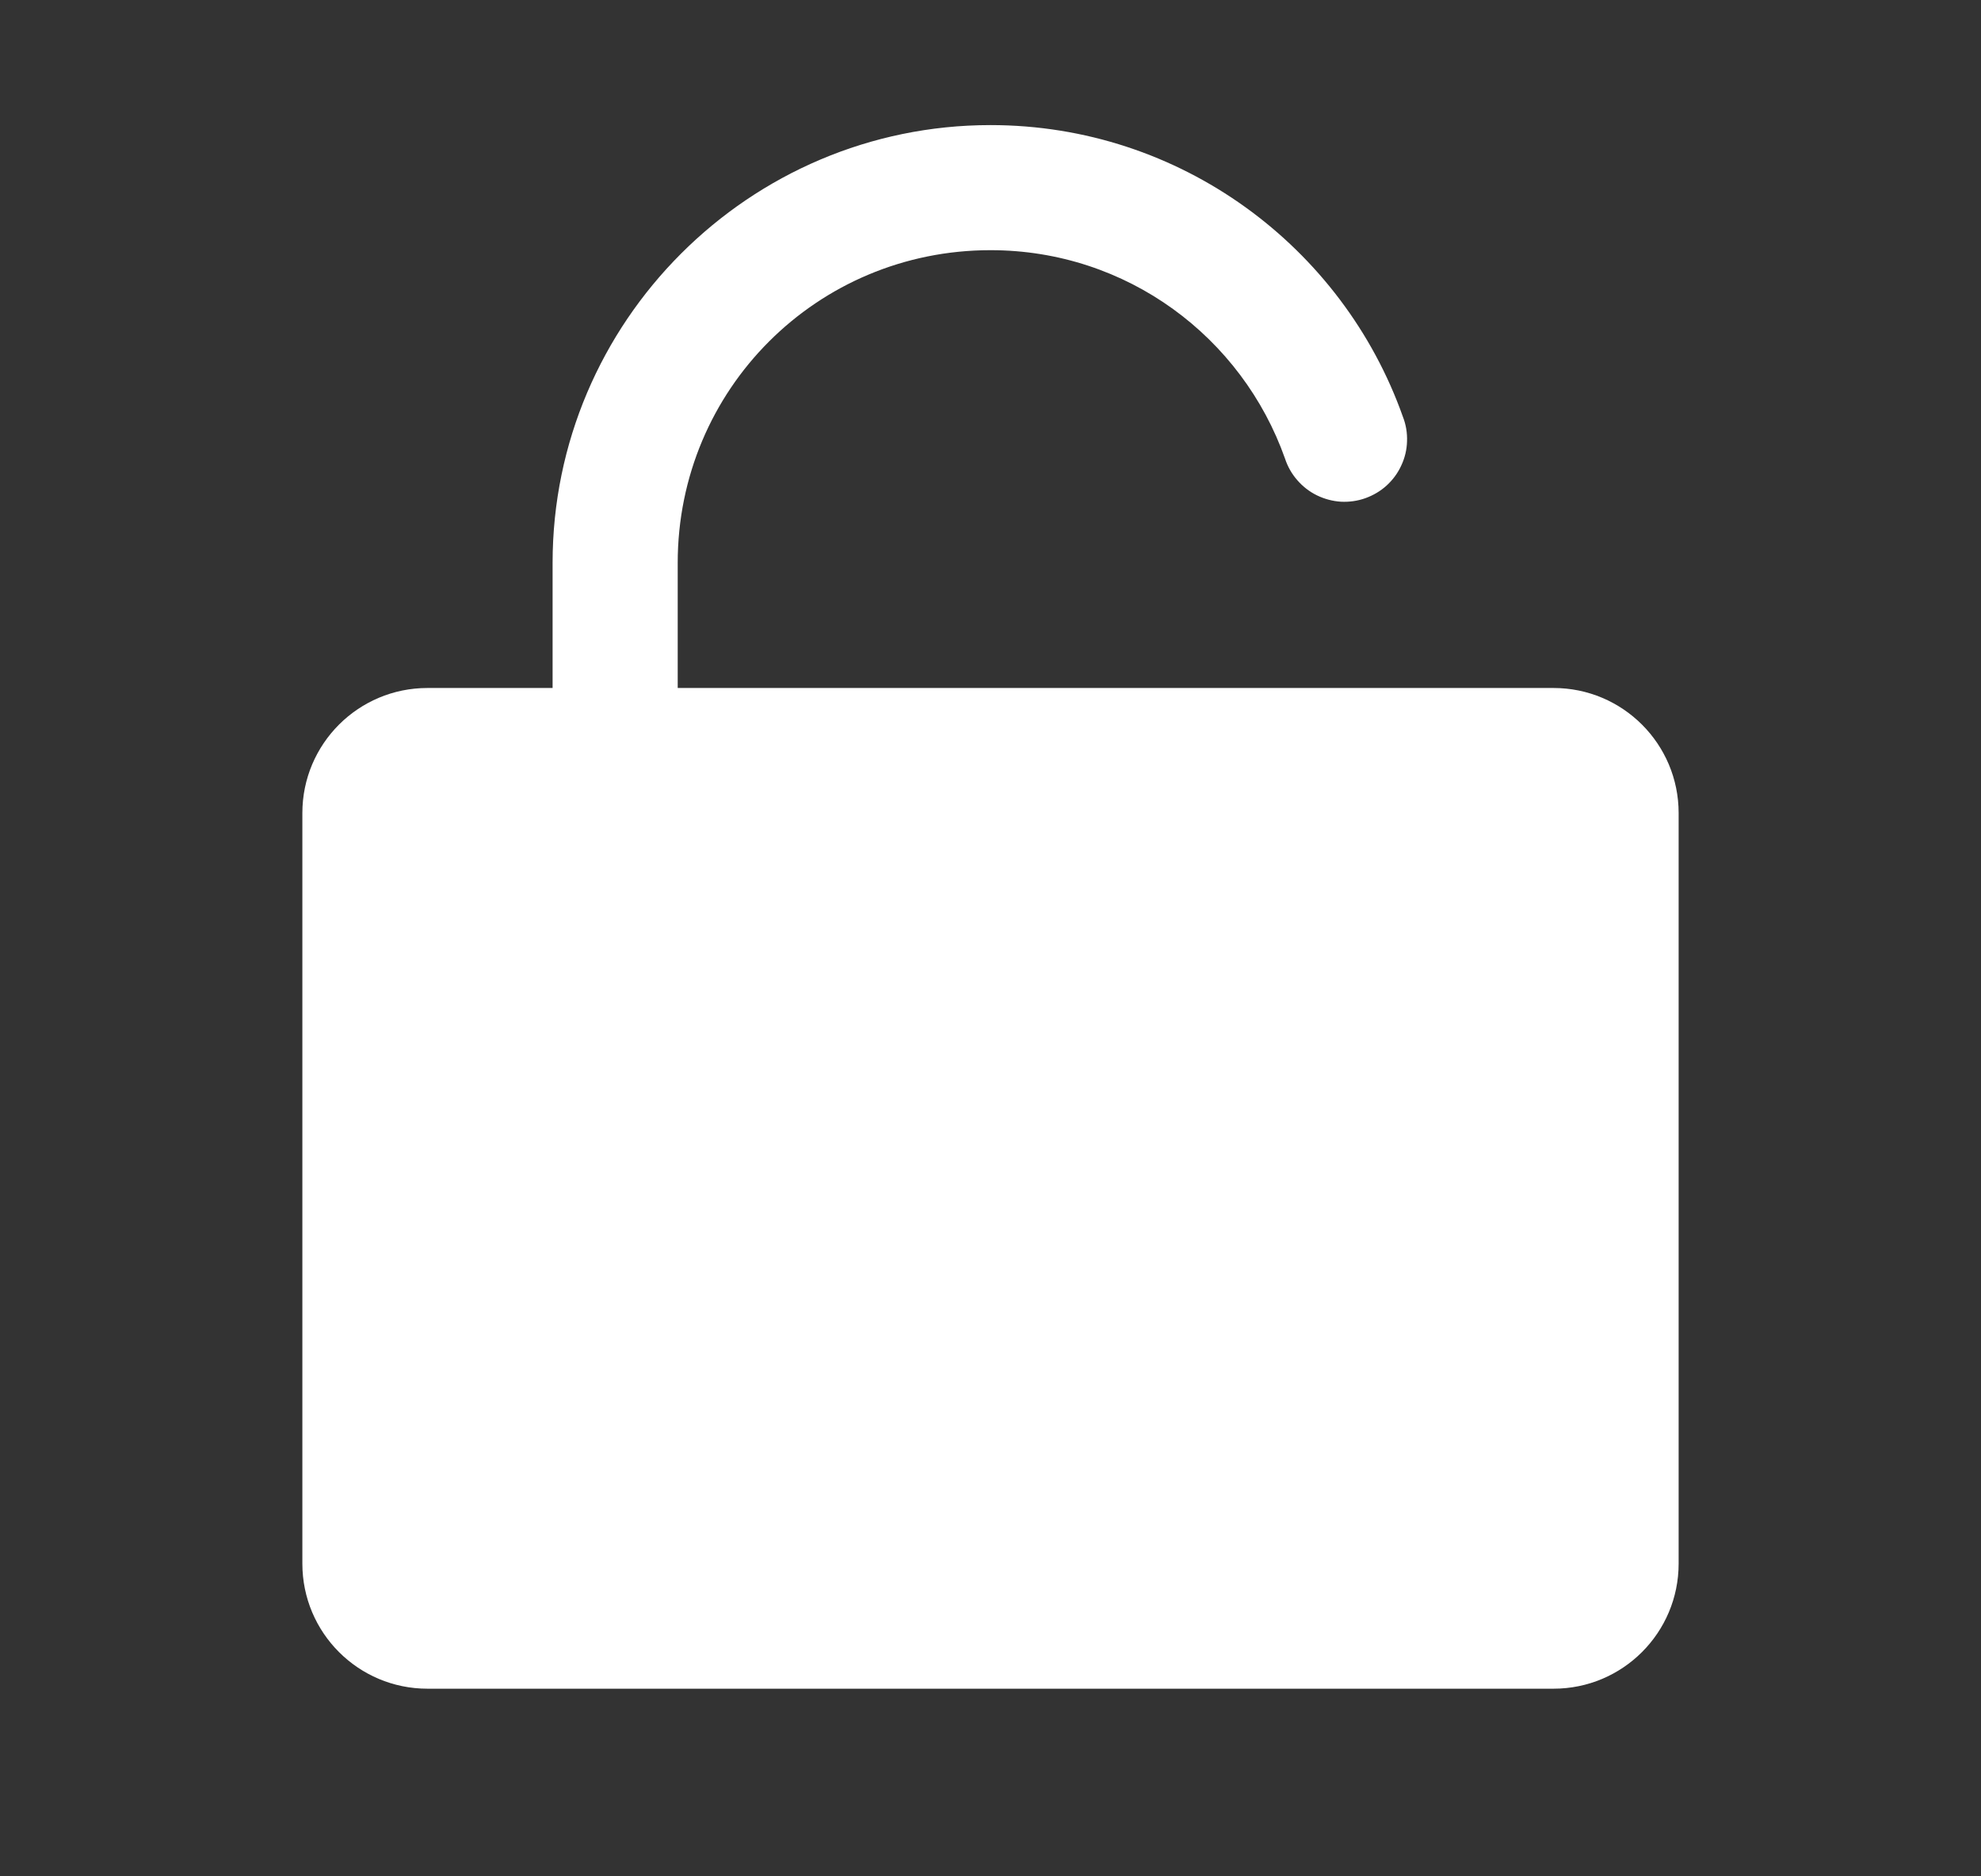 <svg width="19" height="18" viewBox="0 0 19 18" fill="none" xmlns="http://www.w3.org/2000/svg">
<rect x="0" y="0" width="19" height="18" fill="#333333" stroke="none"/>
<g clip-path="url(#clip0_0_1010)">
<path fill-rule="evenodd" clip-rule="evenodd" d="M9.5 1.2C7.187 1.2 5.3 3.087 5.3 5.4V6.6H4.1C3.437 6.6 2.9 7.137 2.9 7.8V15C2.9 15.663 3.437 16.2 4.1 16.2H14.9C15.563 16.2 16.1 15.663 16.1 15V7.8C16.1 7.137 15.563 6.6 14.9 6.6H6.5V5.4C6.5 3.736 7.836 2.4 9.5 2.4C10.811 2.4 11.914 3.237 12.325 4.4C12.35 4.476 12.39 4.547 12.443 4.607C12.495 4.667 12.559 4.717 12.631 4.752C12.703 4.787 12.781 4.808 12.861 4.813C12.941 4.817 13.021 4.806 13.096 4.779C13.171 4.752 13.241 4.711 13.3 4.657C13.359 4.603 13.407 4.538 13.44 4.465C13.474 4.393 13.493 4.314 13.495 4.234C13.498 4.154 13.485 4.074 13.456 4C12.879 2.368 11.323 1.2 9.5 1.2Z" fill="white"/>
</g>
<defs>
<clipPath id="clip0_0_1010">
<rect width="18" height="18" fill="white" transform="translate(0.5)"/>
</clipPath>
</defs>
</svg>

